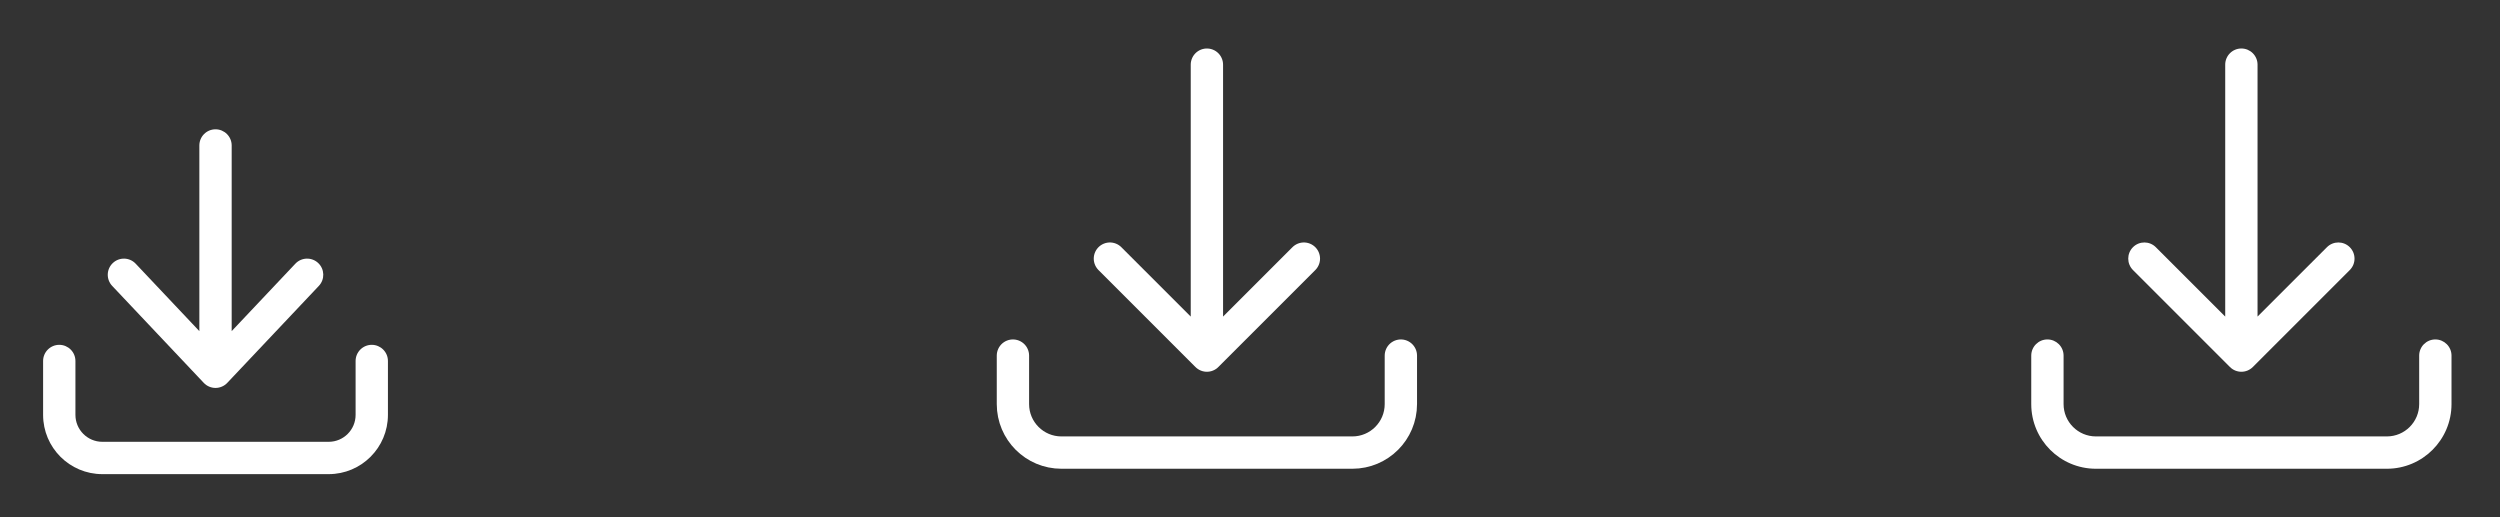 <svg width="116" height="24" viewBox="0 0 116 24" fill="none" xmlns="http://www.w3.org/2000/svg">
<rect x="0" y="0" width="116" height="24" fill="#333333" stroke="none"/>
<path d="M10.75 6.75C10.75 6.336 10.414 6 10 6C9.586 6 9.25 6.336 9.25 6.75V15.364L6.295 12.235C6.011 11.934 5.536 11.92 5.235 12.205C4.934 12.489 4.92 12.964 5.205 13.265L9.455 17.765C9.596 17.915 9.794 18 10 18C10.206 18 10.404 17.915 10.545 17.765L14.795 13.265C15.08 12.964 15.066 12.489 14.765 12.205C14.464 11.92 13.989 11.934 13.705 12.235L10.75 15.364V6.75Z" fill="white"/>
<path d="M3.5 16.75C3.5 16.336 3.164 16 2.75 16C2.336 16 2 16.336 2 16.75V19.25C2 20.769 3.231 22 4.75 22H15.25C16.769 22 18 20.769 18 19.25V16.75C18 16.336 17.664 16 17.25 16C16.836 16 16.5 16.336 16.5 16.75V19.25C16.5 19.94 15.94 20.5 15.25 20.5H4.75C4.06 20.5 3.5 19.94 3.5 19.25V16.75Z" fill="white"/>
<path d="M47 16.5V18.75C47 19.993 48.007 21 49.25 21H62.75C63.993 21 65 19.993 65 18.75V16.5M60.5 12L56 16.5M56 16.5L51.5 12M56 16.5V3" stroke="white" stroke-width="1.5" stroke-linecap="round" stroke-linejoin="round"/>
<path fill-rule="evenodd" clip-rule="evenodd" d="M104 2.25C104.414 2.25 104.75 2.586 104.75 3V14.689L107.97 11.47C108.263 11.177 108.737 11.177 109.03 11.47C109.323 11.763 109.323 12.237 109.03 12.53L104.53 17.03C104.237 17.323 103.763 17.323 103.47 17.03L98.97 12.53C98.677 12.237 98.677 11.763 98.97 11.47C99.263 11.177 99.737 11.177 100.03 11.47L103.25 14.689V3C103.25 2.586 103.586 2.25 104 2.25ZM95 15.75C95.414 15.75 95.75 16.086 95.75 16.5V18.75C95.75 19.578 96.422 20.25 97.25 20.25H110.75C111.578 20.25 112.25 19.578 112.25 18.75V16.5C112.25 16.086 112.586 15.75 113 15.75C113.414 15.75 113.75 16.086 113.75 16.5V18.75C113.75 20.407 112.407 21.75 110.75 21.75H97.25C95.593 21.75 94.25 20.407 94.25 18.75V16.5C94.25 16.086 94.586 15.75 95 15.75Z" fill="white"/>
</svg>
